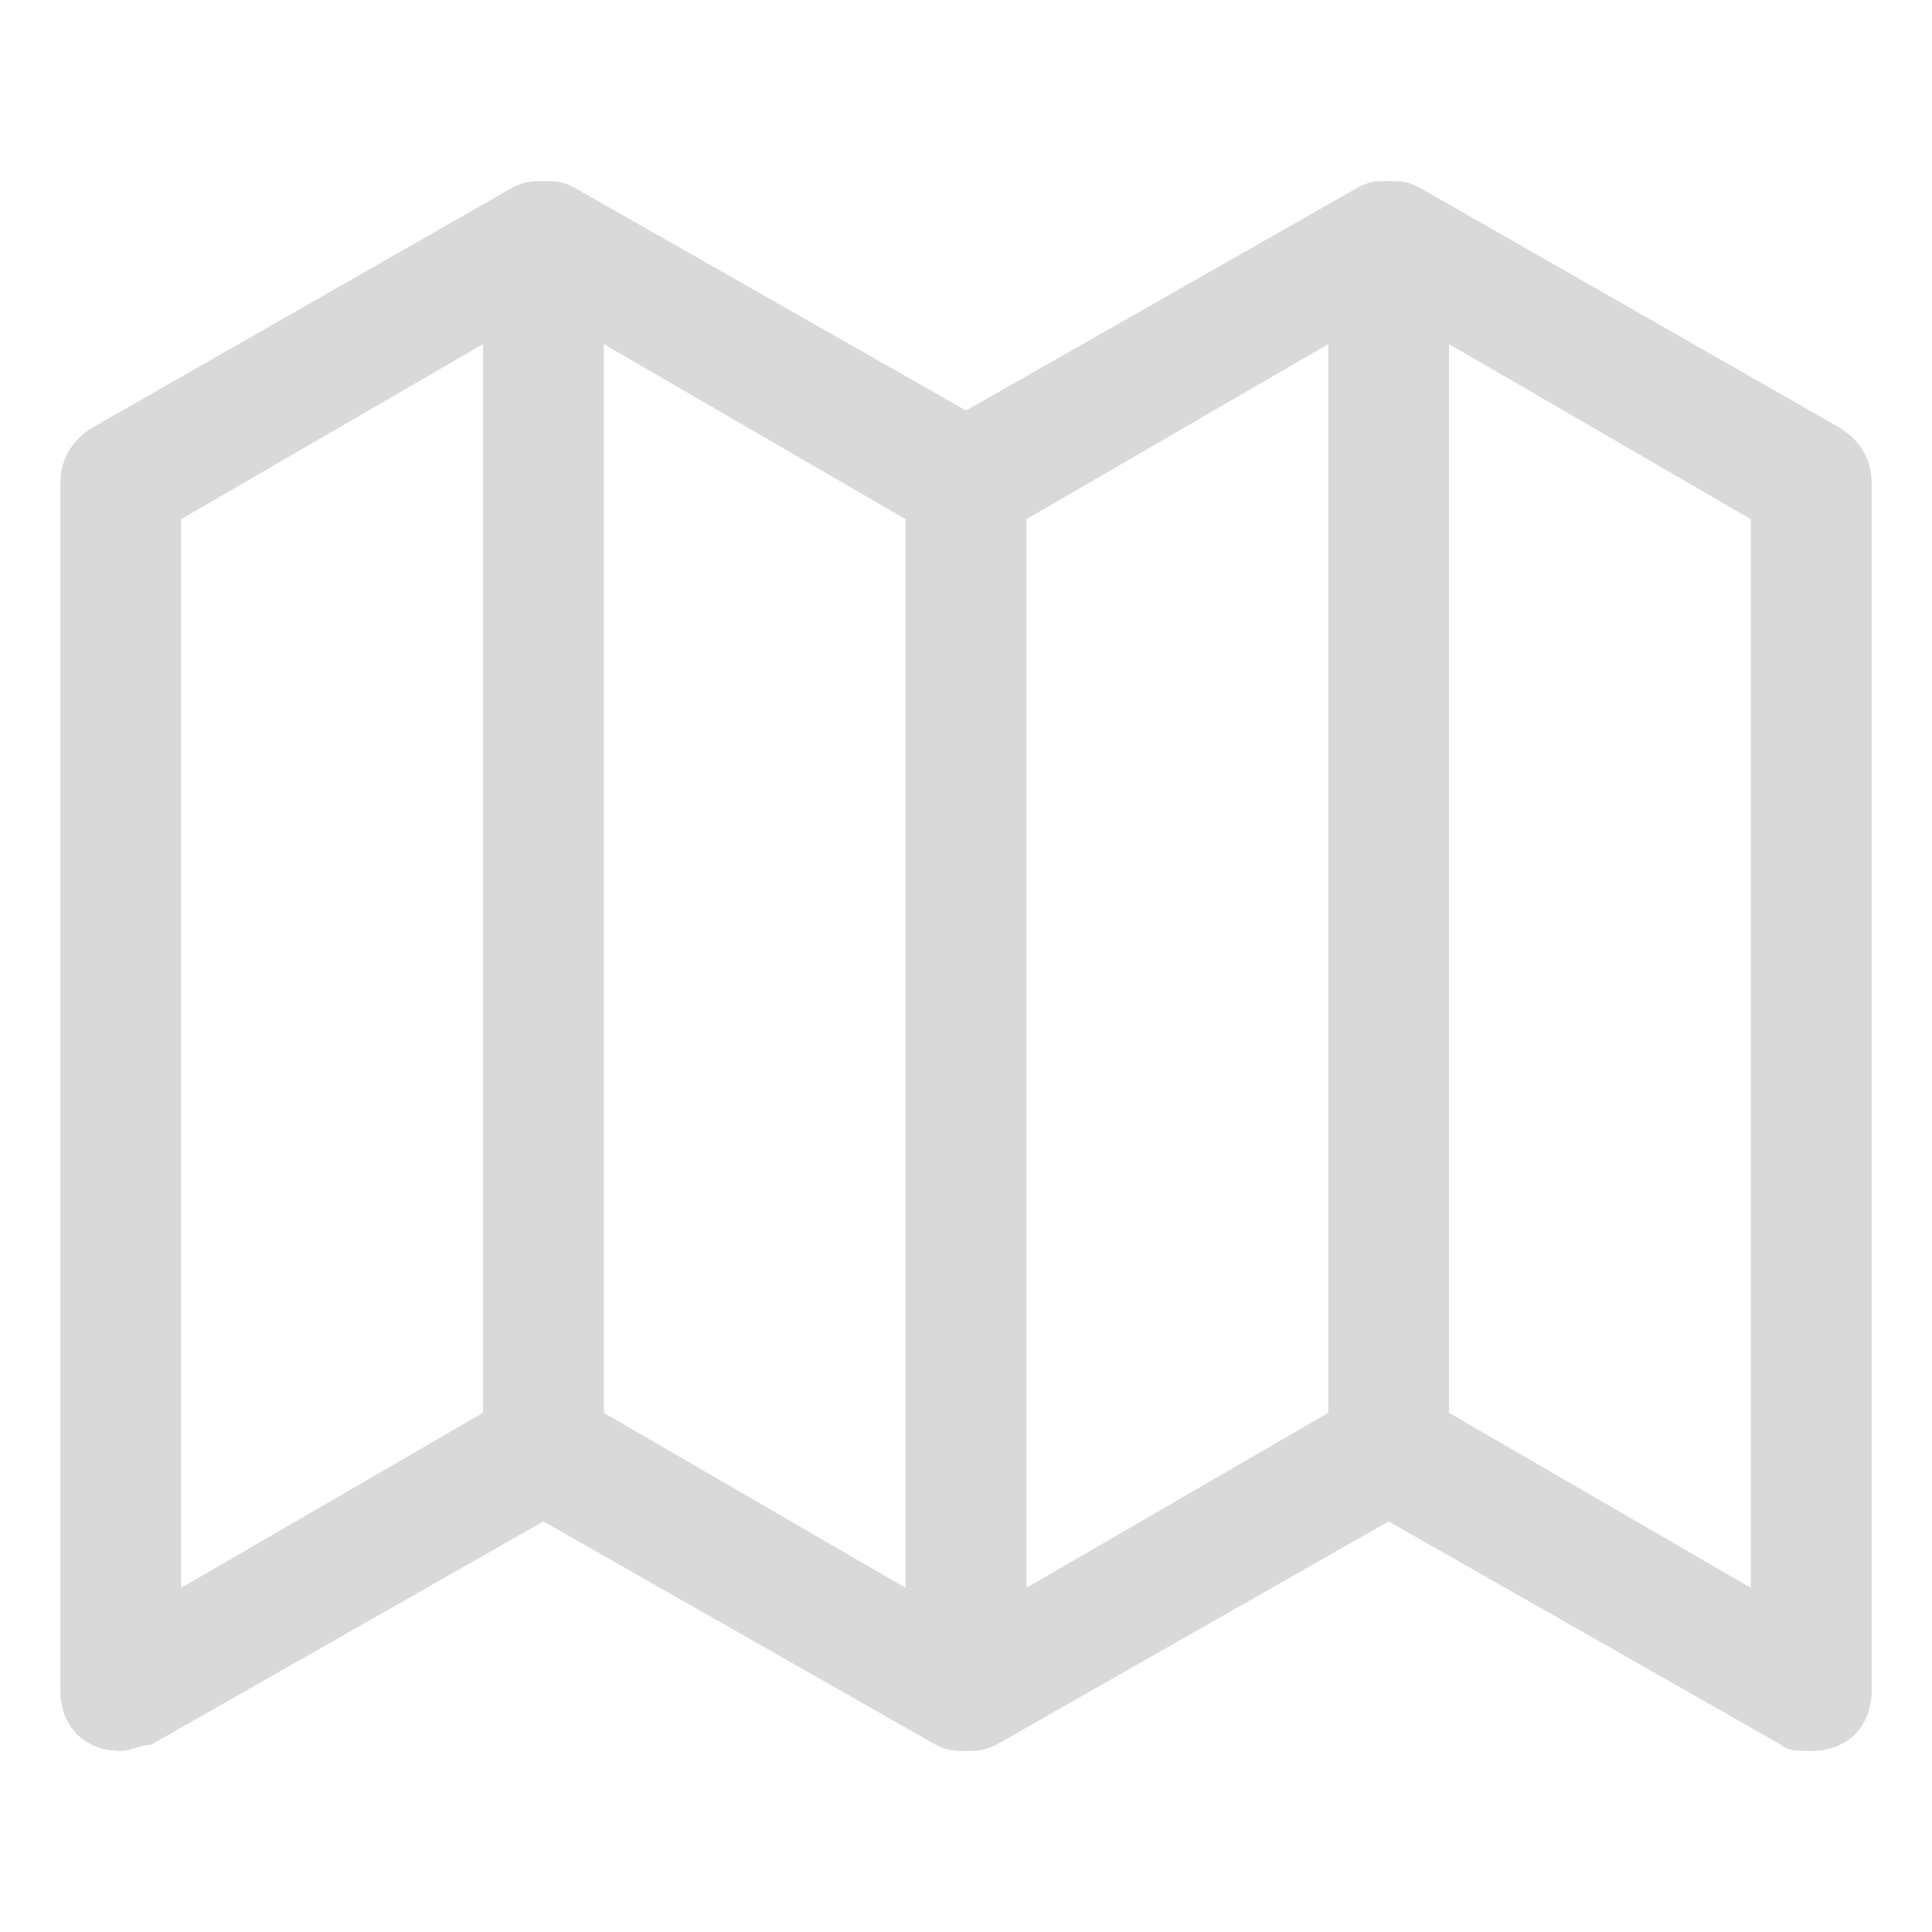 <svg width="43" height="43" viewBox="0 0 43 43" fill="none" xmlns="http://www.w3.org/2000/svg">
<path d="M41.656 10.75C41.656 10.213 41.388 9.809 40.984 9.541L31.578 4.166C31.309 4.031 31.175 4.031 30.906 4.031C30.637 4.031 30.503 4.031 30.234 4.166L21.5 9.137L12.766 4.166C12.497 4.031 12.363 4.031 12.094 4.031C11.825 4.031 11.691 4.031 11.422 4.166L2.016 9.541C1.613 9.809 1.344 10.213 1.344 10.75V37.625C1.344 38.431 1.881 38.969 2.688 38.969C2.956 38.969 3.091 38.834 3.359 38.834L12.094 33.862L20.828 38.834C21.097 38.969 21.231 38.969 21.5 38.969C21.769 38.969 21.903 38.969 22.172 38.834L30.906 33.862L39.641 38.834C39.775 38.969 40.044 38.969 40.312 38.969C41.119 38.969 41.656 38.431 41.656 37.625V10.75ZM4.031 11.556L10.75 7.659V31.444L4.031 35.341V11.556ZM20.156 35.341L13.438 31.444V7.659L20.156 11.556V35.341ZM29.562 31.444L22.844 35.341V11.556L29.562 7.659V31.444ZM32.25 31.444V7.659L38.969 11.556V35.341L32.25 31.444Z" fill="#D9D9D9"/>
</svg>
